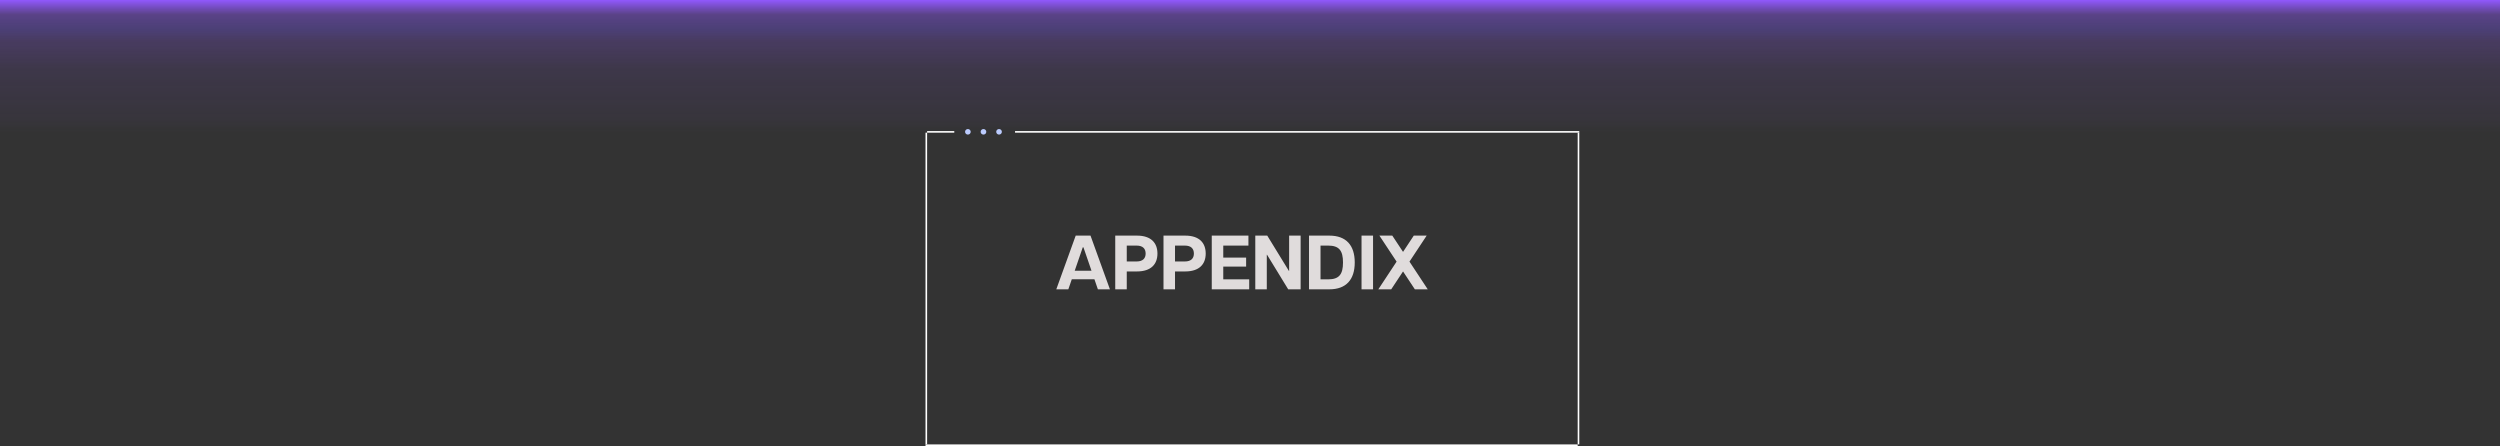 <svg width="1564" height="279" viewBox="0 0 1564 279" fill="none" xmlns="http://www.w3.org/2000/svg">
<rect x="0" y="0" width="1564" height="279" fill="#333333" stroke="none"/>
<rect x="-3" width="1589" height="83" fill="url(#paint0_linear)"/>
<path d="M686.832 181H694.368L682.224 147.4H672.96L660.816 181H668.352L670.512 174.712H684.672L686.832 181ZM672.336 169.384L677.376 154.744H677.808L682.848 169.384H672.336ZM697.699 181H704.899V169.816H711.283C720.211 169.816 724.099 165.16 724.099 158.632C724.099 152.056 720.211 147.4 711.283 147.4H697.699V181ZM704.899 163.576V153.64H711.043C714.979 153.64 716.707 155.608 716.707 158.632C716.707 161.608 714.979 163.576 711.043 163.576H704.899ZM727.887 181H735.087V169.816H741.471C750.399 169.816 754.287 165.16 754.287 158.632C754.287 152.056 750.399 147.4 741.471 147.4H727.887V181ZM735.087 163.576V153.64H741.231C745.167 153.64 746.895 155.608 746.895 158.632C746.895 161.608 745.167 163.576 741.231 163.576H735.087ZM758.074 181H781.498V174.76H765.274V166.792H779.578V161.176H765.274V153.64H781.018V147.4H758.074V181ZM785.309 181H792.509V159.352H792.653L805.901 181H813.677V147.4H806.477V169.48H806.333L792.797 147.4H785.309V181ZM818.918 181H831.638C842.102 181 847.526 175 847.526 164.2C847.526 153.4 842.102 147.4 831.638 147.4H818.918V181ZM826.118 174.76V153.64H830.918C837.782 153.64 840.182 156.808 840.182 164.2C840.182 171.592 837.782 174.76 830.918 174.76H826.118ZM851.777 181H858.977V147.4H851.777V181ZM893.197 181L881.773 163.672L892.525 147.4H884.461L877.741 157.576L871.021 147.4H862.957L873.709 163.672L862.285 181H870.349L877.741 169.816L885.133 181H893.197Z" fill="#E0DCDC"/>
<line x1="579.5" y1="83" x2="579.5" y2="278" stroke="white"/>
<line x1="987.5" y1="83" x2="987.5" y2="278" stroke="white"/>
<line x1="987" y1="278.5" x2="579" y2="278.5" stroke="white"/>
<path d="M605.5 84.2C606.48 84.2 607.28 83.44 607.28 82.46C607.28 81.5 606.48 80.72 605.5 80.72C604.54 80.72 603.74 81.5 603.74 82.46C603.74 83.44 604.54 84.2 605.5 84.2ZM615.246 84.2C616.226 84.2 617.026 83.44 617.026 82.46C617.026 81.5 616.226 80.72 615.246 80.72C614.286 80.72 613.486 81.5 613.486 82.46C613.486 83.44 614.286 84.2 615.246 84.2ZM624.992 84.2C625.972 84.2 626.772 83.44 626.772 82.46C626.772 81.5 625.972 80.72 624.992 80.72C624.032 80.72 623.232 81.5 623.232 82.46C623.232 83.44 624.032 84.2 624.992 84.2Z" fill="#BBCBFD"/>
<line x1="988" y1="82.5" x2="635" y2="82.5" stroke="white"/>
<line x1="597" y1="82.5" x2="580" y2="82.5" stroke="white"/>
<defs>
<linearGradient id="paint0_linear" x1="791.5" y1="0" x2="791.5" y2="83" gradientUnits="userSpaceOnUse">
<stop stop-color="#9158FD"/>
<stop offset="0.109" stop-color="#9158FD" stop-opacity="0.419"/>
<stop offset="0.224" stop-color="#7C58FD" stop-opacity="0.328"/>
<stop offset="0.318" stop-color="#9158FD" stop-opacity="0.214"/>
<stop offset="0.339" stop-color="#9158FD" stop-opacity="0.214"/>
<stop offset="0.526" stop-color="#9158FD" stop-opacity="0.11"/>
<stop offset="0.901" stop-color="#9158FD" stop-opacity="0.042"/>
<stop offset="1" stop-color="#9158FD" stop-opacity="0"/>
<stop offset="1" stop-color="#9158FD" stop-opacity="0"/>
</linearGradient>
</defs>
</svg>
